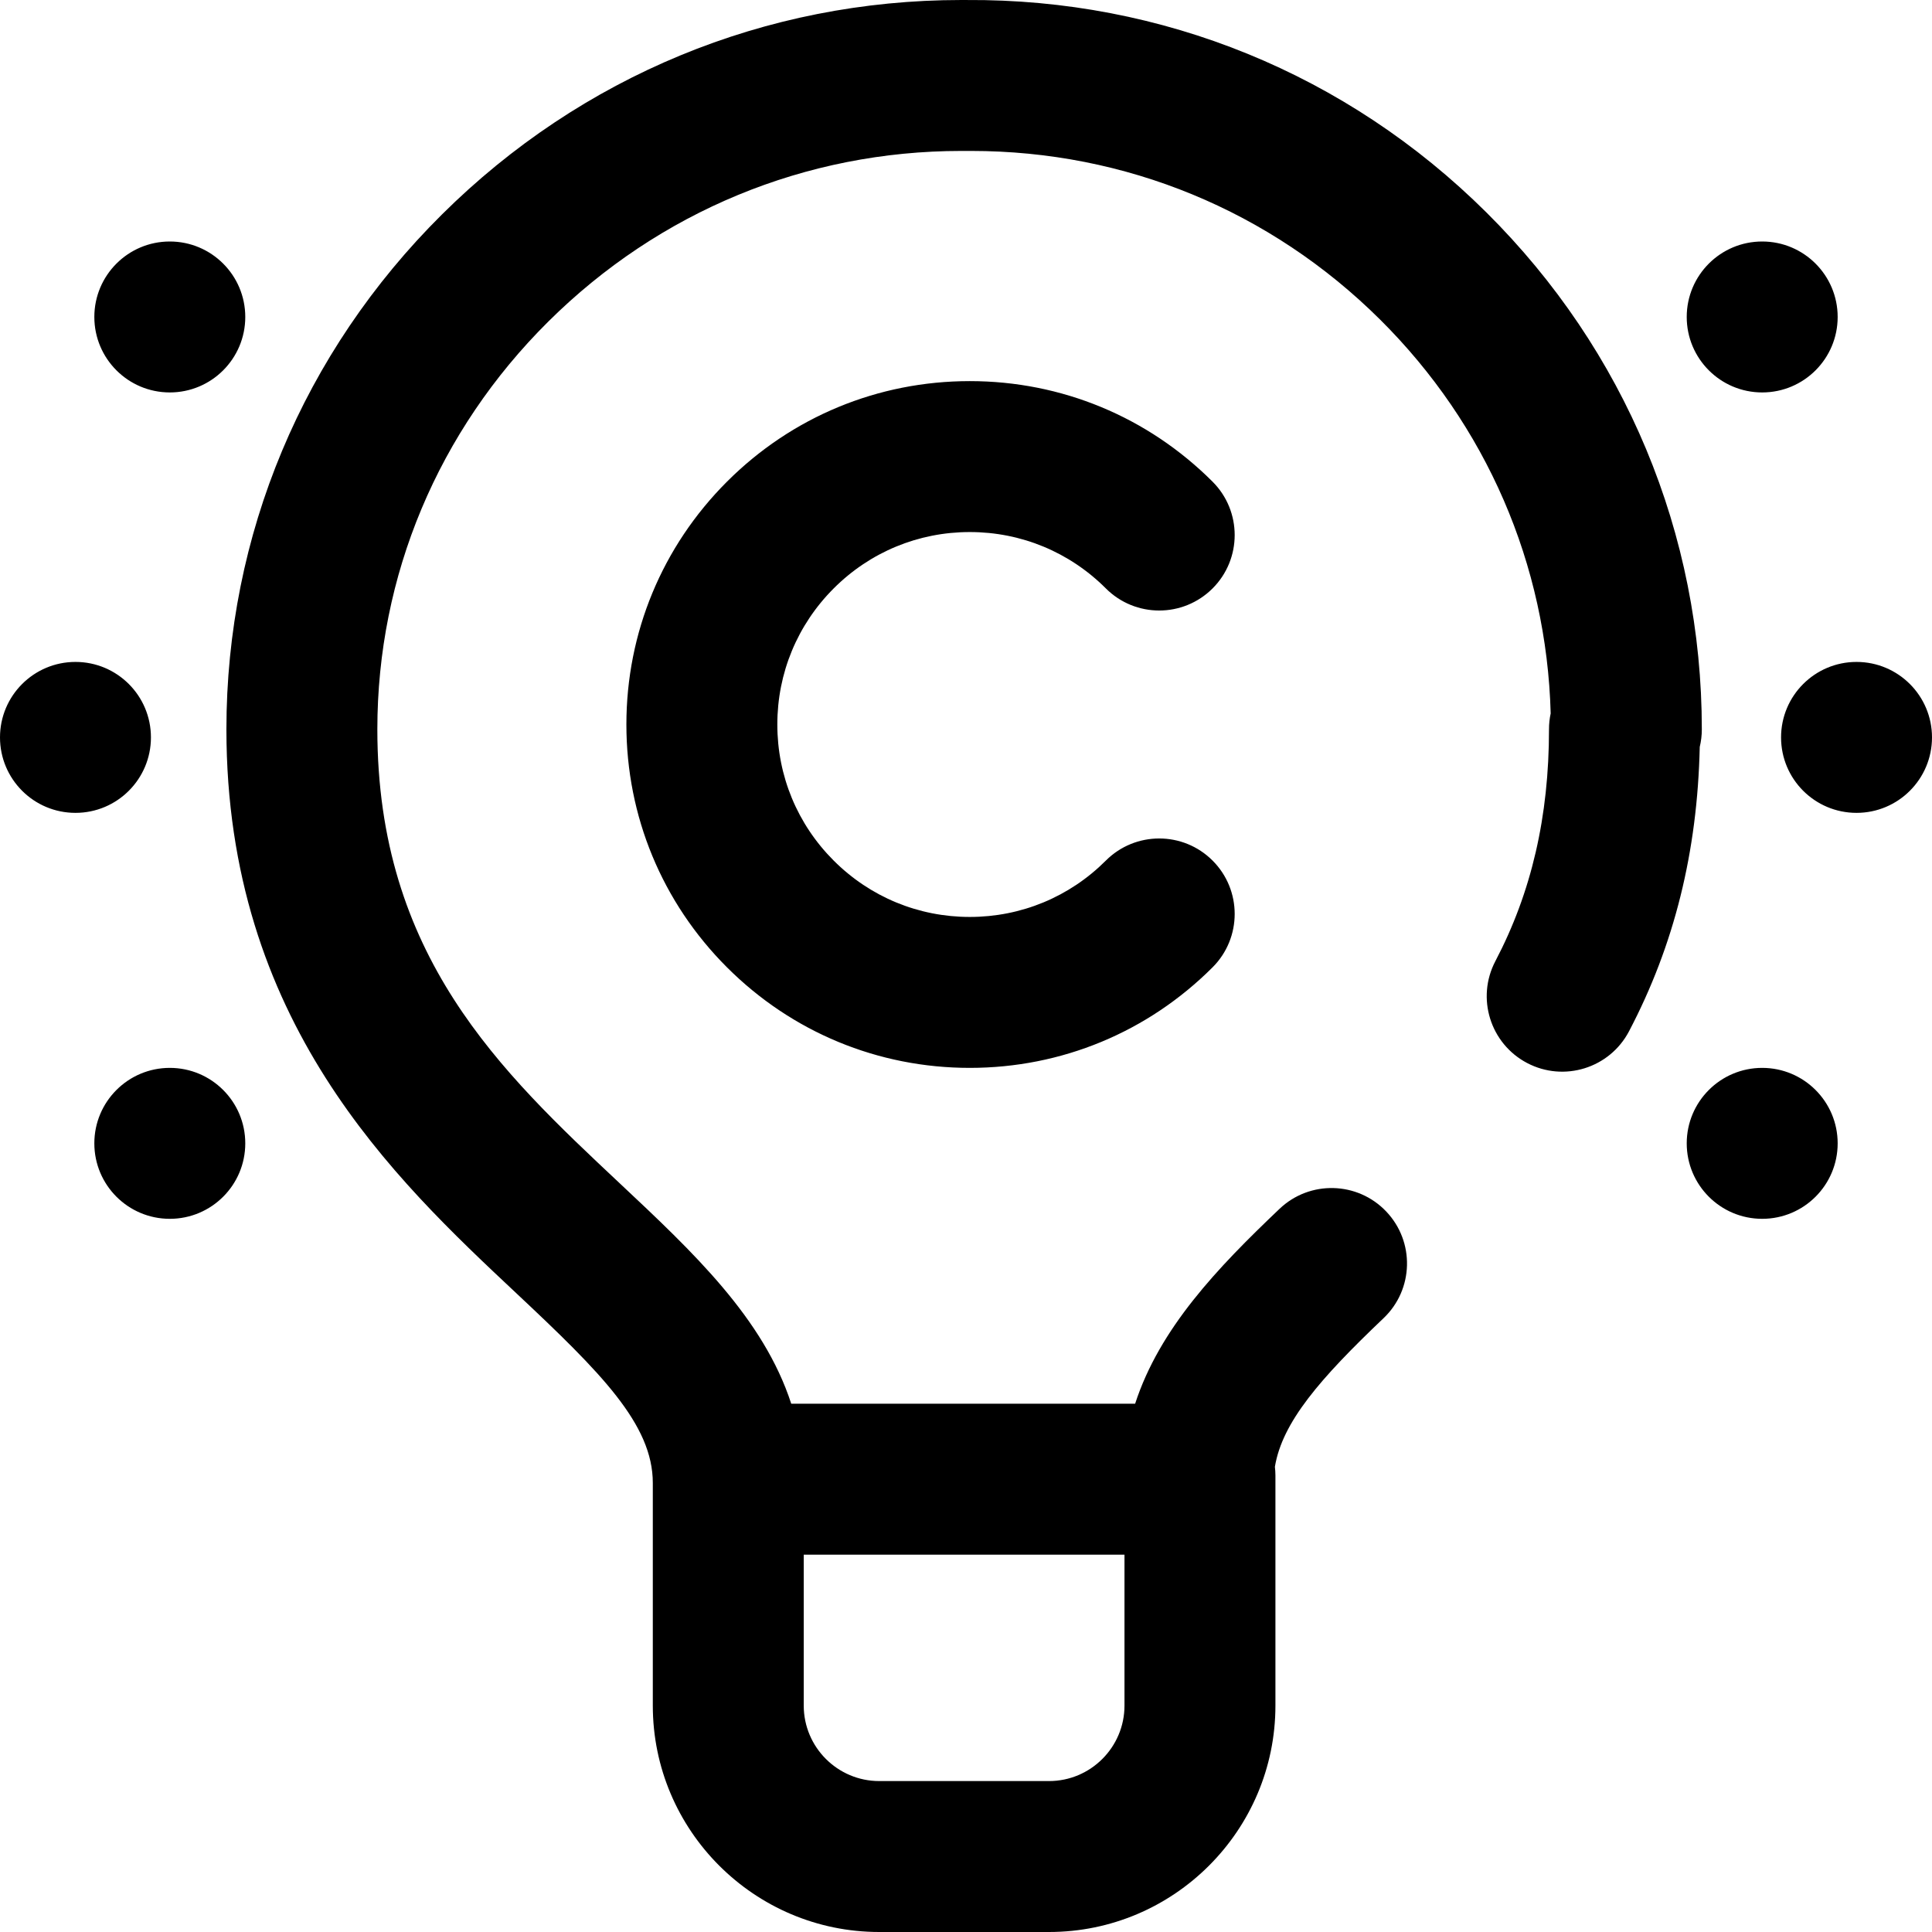 <svg height="512pt" viewBox="0 0 512 512" width="512pt" xmlns="http://www.w3.org/2000/svg"><path d="m451 193.27c0-51.785-20.285-100.438-57.117-137-36.906-36.633-85.82-56.613-137.805-56.266-.449-.004-.883-.004-1.332-.004-51.84 0-100.668 20.152-137.621 56.832-36.84 36.566-57.125 85.02-57.125 136.438 0 77.352 44.406 119.023 76.832 149.453 22.426 21.047 36.168 34.734 36.168 50.277v59c0 33.086 26.914 60 60 60h45c33.082 0 60-26.914 60-60v-61c0-.773-.055-1.535-.141-2.285 1.949-11.812 11.918-23.328 28.797-39.383 8.004-7.613 8.32-20.27.707-28.273s-20.273-8.324-28.273-.707c-16.523 15.715-31.766 31.656-38.27 51.648h-91.133c-7.363-22.66-26-40.16-45.484-58.441-31.562-29.625-64.203-60.254-64.203-120.289 0-40.676 16.09-79.047 45.305-108.051 29.406-29.188 68.23-45.219 109.449-45.219.395 0 .785.004 1.176.004.098.004.199.004.297 0 .391 0 .777-.004 1.168-.004 40.844 0 79.27 15.832 108.309 44.656 28.211 28.004 44.18 64.938 45.242 104.402-.293 1.355-.445 2.766-.445 4.207 0 23.133-4.648 43.23-14.207 61.438-5.133 9.781-1.371 21.871 8.41 27.008 9.781 5.133 21.871 1.367 27.004-8.41 11.98-22.816 18.125-47.508 18.742-75.352.359-1.5.551-3.07.551-4.68zm-173 278.73h-45c-11.027 0-20-8.973-20-20v-40h85v40c0 11.027-8.973 20-20 20zm-57.062-316.062c-9.633 9.633-14.938 22.441-14.938 36.062 0 13.625 5.305 26.43 14.938 36.062s22.441 14.938 36.062 14.938c13.625 0 26.43-5.305 36.062-14.938 7.812-7.809 20.477-7.812 28.285 0 7.809 7.809 7.812 20.473 0 28.285-17.188 17.188-40.039 26.652-64.348 26.652-24.305 0-47.156-9.465-64.348-26.652-17.188-17.188-26.652-40.039-26.652-64.348 0-24.305 9.465-47.156 26.652-64.348 17.188-17.188 40.039-26.652 64.348-26.652s47.16 9.469 64.348 26.656c7.809 7.809 7.809 20.473 0 28.281-7.812 7.812-20.477 7.812-28.285 0-9.633-9.633-22.441-14.938-36.062-14.938-13.625 0-26.43 5.305-36.062 14.938zm-200.938 59.48c-11.047 0-20-8.953-20-20 0-11.043 8.953-20 20-20s20 8.957 20 20c0 11.047-8.953 20-20 20zm492-20c0 11.047-8.953 20-20 20s-20-8.953-20-20c0-11.043 8.953-20 20-20s20 8.957 20 20zm-65-111.418c0-11.043 8.953-20 20-20s20 8.957 20 20c0 11.047-8.953 20-20 20s-20-8.953-20-20zm-422 0c0-11.043 8.953-20 20-20s20 8.957 20 20c0 11.047-8.953 20-20 20s-20-8.953-20-20zm462 219c0 11.047-8.953 20-20 20s-20-8.953-20-20 8.953-20 20-20 20 8.953 20 20zm-422 0c0 11.047-8.953 20-20 20s-20-8.953-20-20 8.953-20 20-20 20 8.953 20 20zm0 0"/></svg>